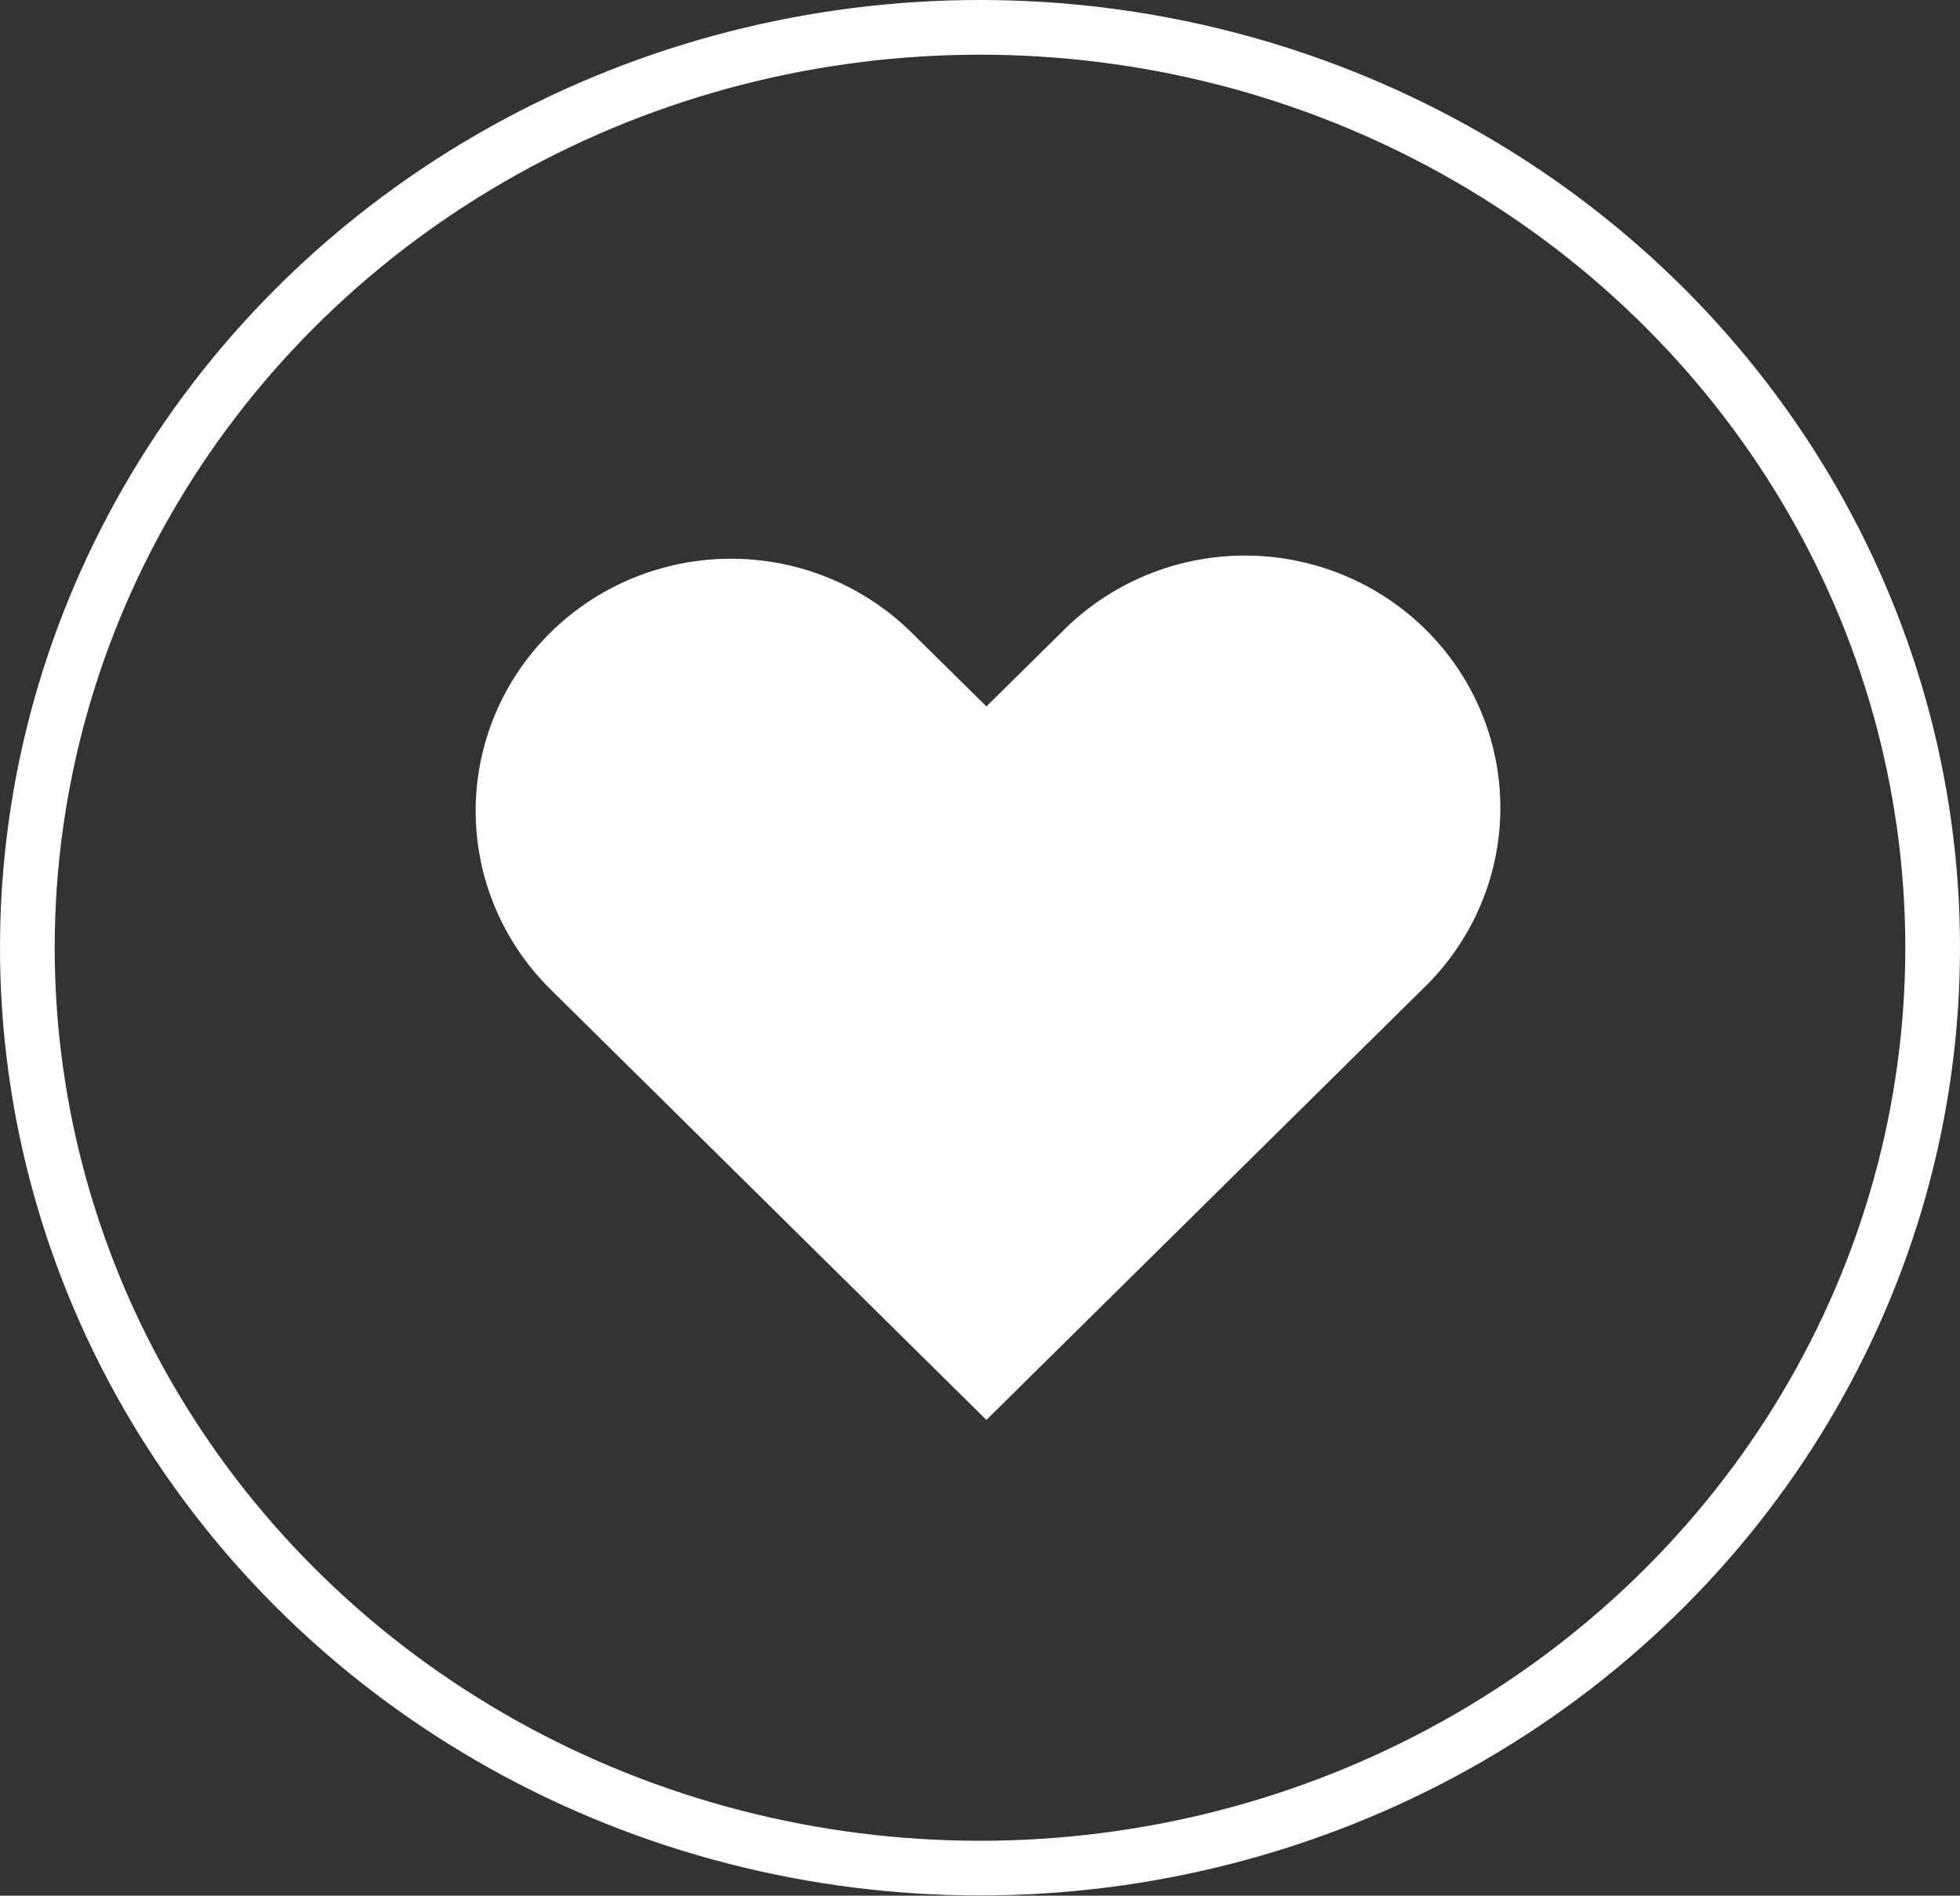 <svg width="215" height="208" viewBox="0 0 215 208" fill="none" xmlns="http://www.w3.org/2000/svg">
<rect x="0" y="0" width="215" height="208" fill="#333333" stroke="none"/>
<ellipse cx="107.5" cy="103.987" rx="104.5" ry="100.987" stroke="white" stroke-width="6"/>
<path fill-rule="evenodd" clip-rule="evenodd" d="M60.379 69.408C65.633 64.219 72.758 61.304 80.187 61.304C87.616 61.304 94.74 64.219 99.994 69.408L108.203 77.51L116.412 69.408C118.996 66.764 122.088 64.656 125.506 63.205C128.924 61.754 132.6 60.991 136.32 60.959C140.04 60.927 143.729 61.627 147.172 63.019C150.615 64.411 153.744 66.466 156.374 69.065C159.005 71.663 161.085 74.754 162.494 78.155C163.902 81.557 164.611 85.201 164.579 88.877C164.546 92.552 163.774 96.184 162.305 99.56C160.837 102.937 158.703 105.991 156.027 108.545L108.203 155.798L60.379 108.545C55.127 103.354 52.176 96.315 52.176 88.976C52.176 81.637 55.127 74.598 60.379 69.408Z" fill="white"/>
</svg>
